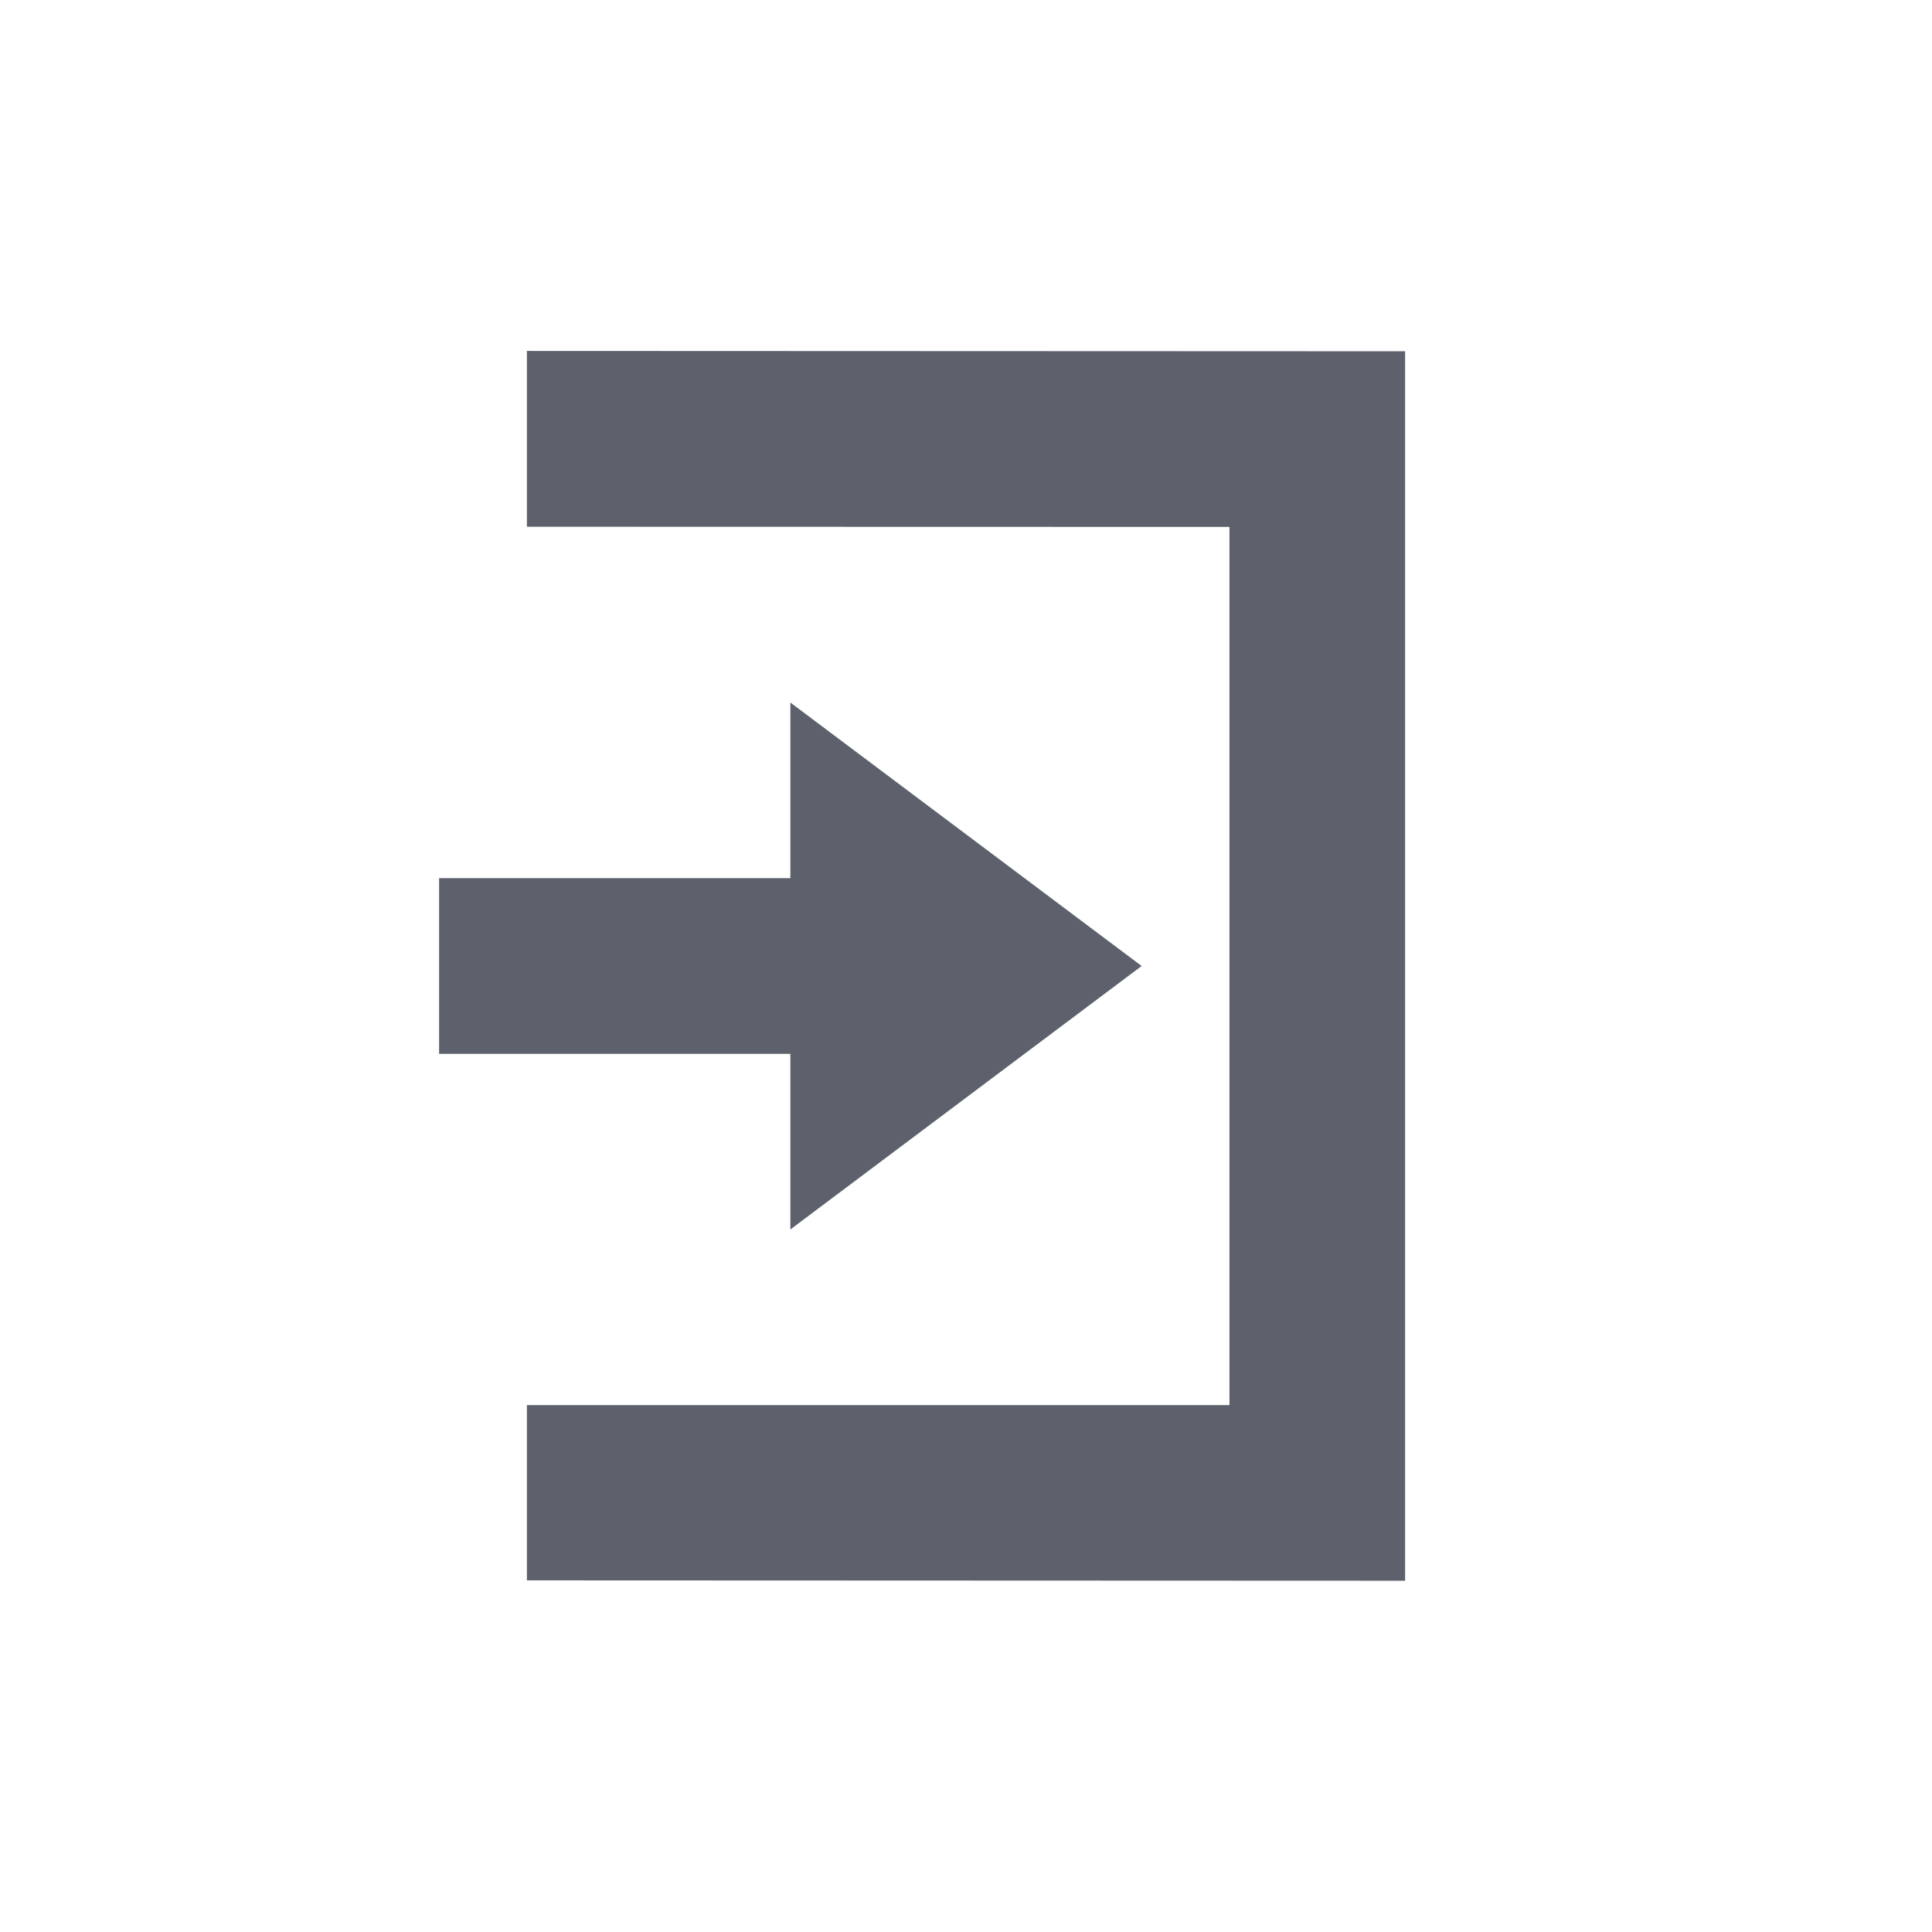 <?xml version="1.0" encoding="UTF-8" standalone="no"?>
<!--Created with Inkscape (http://www.inkscape.org/)-->
<svg id="svg7384" xmlns:rdf="http://www.w3.org/1999/02/22-rdf-syntax-ns#" style="enable-background:new" xmlns="http://www.w3.org/2000/svg" height="22" width="22" version="1.1" xmlns:cc="http://creativecommons.org/ns#" xmlns:dc="http://purl.org/dc/elements/1.1/">
 <g id="layer12" transform="translate(-365 -.997)">
  <g id="g4139" transform="translate(3 2.997)">
   <path id="path7040" opacity="1" fill="#5c616c" style="fill:#5c616c;enable-background:accumulate" d="m371 6 4 3-4 3v-2h-4v-2h4z"/>
   <path id="path7042" opacity="1" fill="#5c616c" style="fill:#5c616c;enable-background:accumulate" d="m378 16-10-0.004v-1.996h8v-10l-8-0.002v-2.002l10 0.004z"/>
  </g>
 </g>
</svg>

